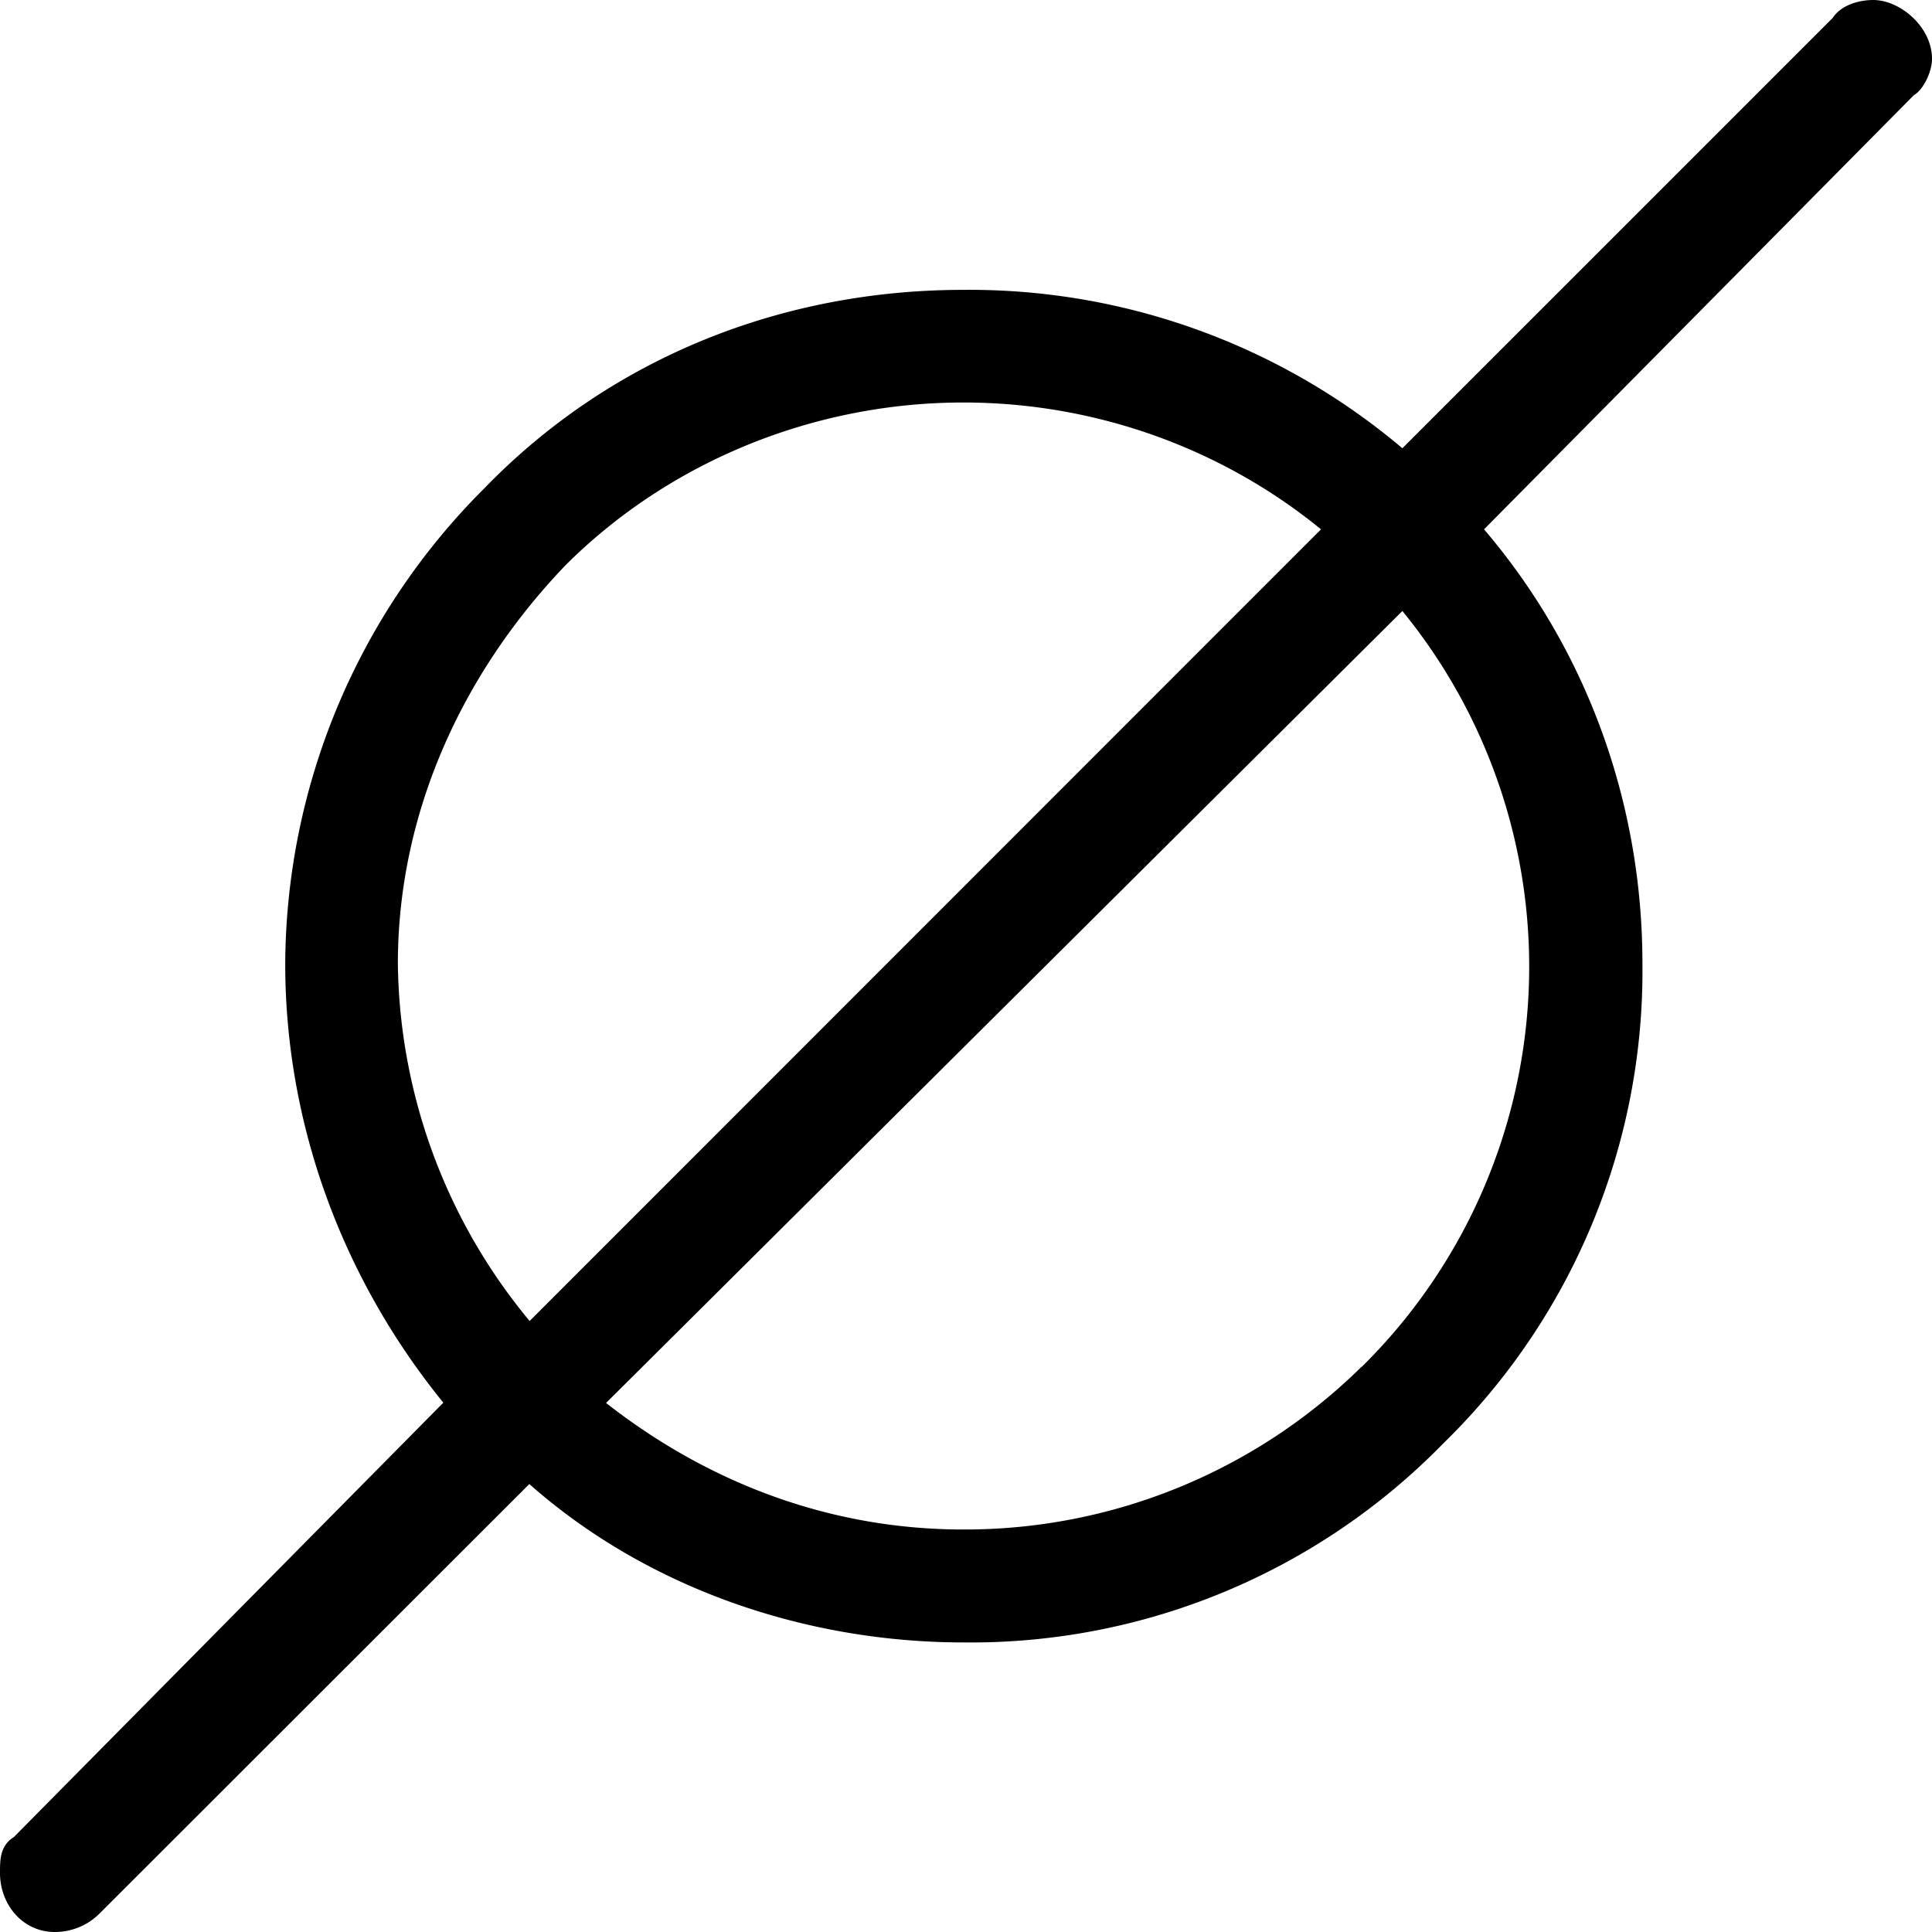<svg xmlns="http://www.w3.org/2000/svg" xmlns:xlink="http://www.w3.org/1999/xlink" width="64" height="64" viewBox="0 0 6.672 6.672"><svg overflow="visible" x="-.531" y="5.828"><path style="stroke:none" d="M2.36-1.266A1.967 1.967 0 0 1 1.905-2.5c0-.516.219-1 .578-1.375.36-.36.86-.563 1.375-.563.454 0 .891.157 1.235.438zM2.202-4.14a2.333 2.333 0 0 0-.686 1.64c0 .563.203 1.094.546 1.516L.579.516C.531.546.531.594.531.64c0 .11.079.204.189.204A.218.218 0 0 0 .875.78L2.359-.703c.407.36.954.547 1.5.547a2.28 2.28 0 0 0 1.657-.688A2.278 2.278 0 0 0 6.203-2.5c0-.547-.187-1.078-.547-1.5l1.485-1.5c.03-.016.062-.078.062-.125 0-.11-.11-.203-.203-.203-.047 0-.11.016-.14.062L5.374-4.28a2.316 2.316 0 0 0-1.516-.547c-.625 0-1.218.234-1.656.687zm3.031 3.032a1.951 1.951 0 0 1-1.375.562c-.453 0-.875-.156-1.234-.437l2.75-2.735a1.941 1.941 0 0 1-.14 2.61zm0 0"/></svg></svg>
